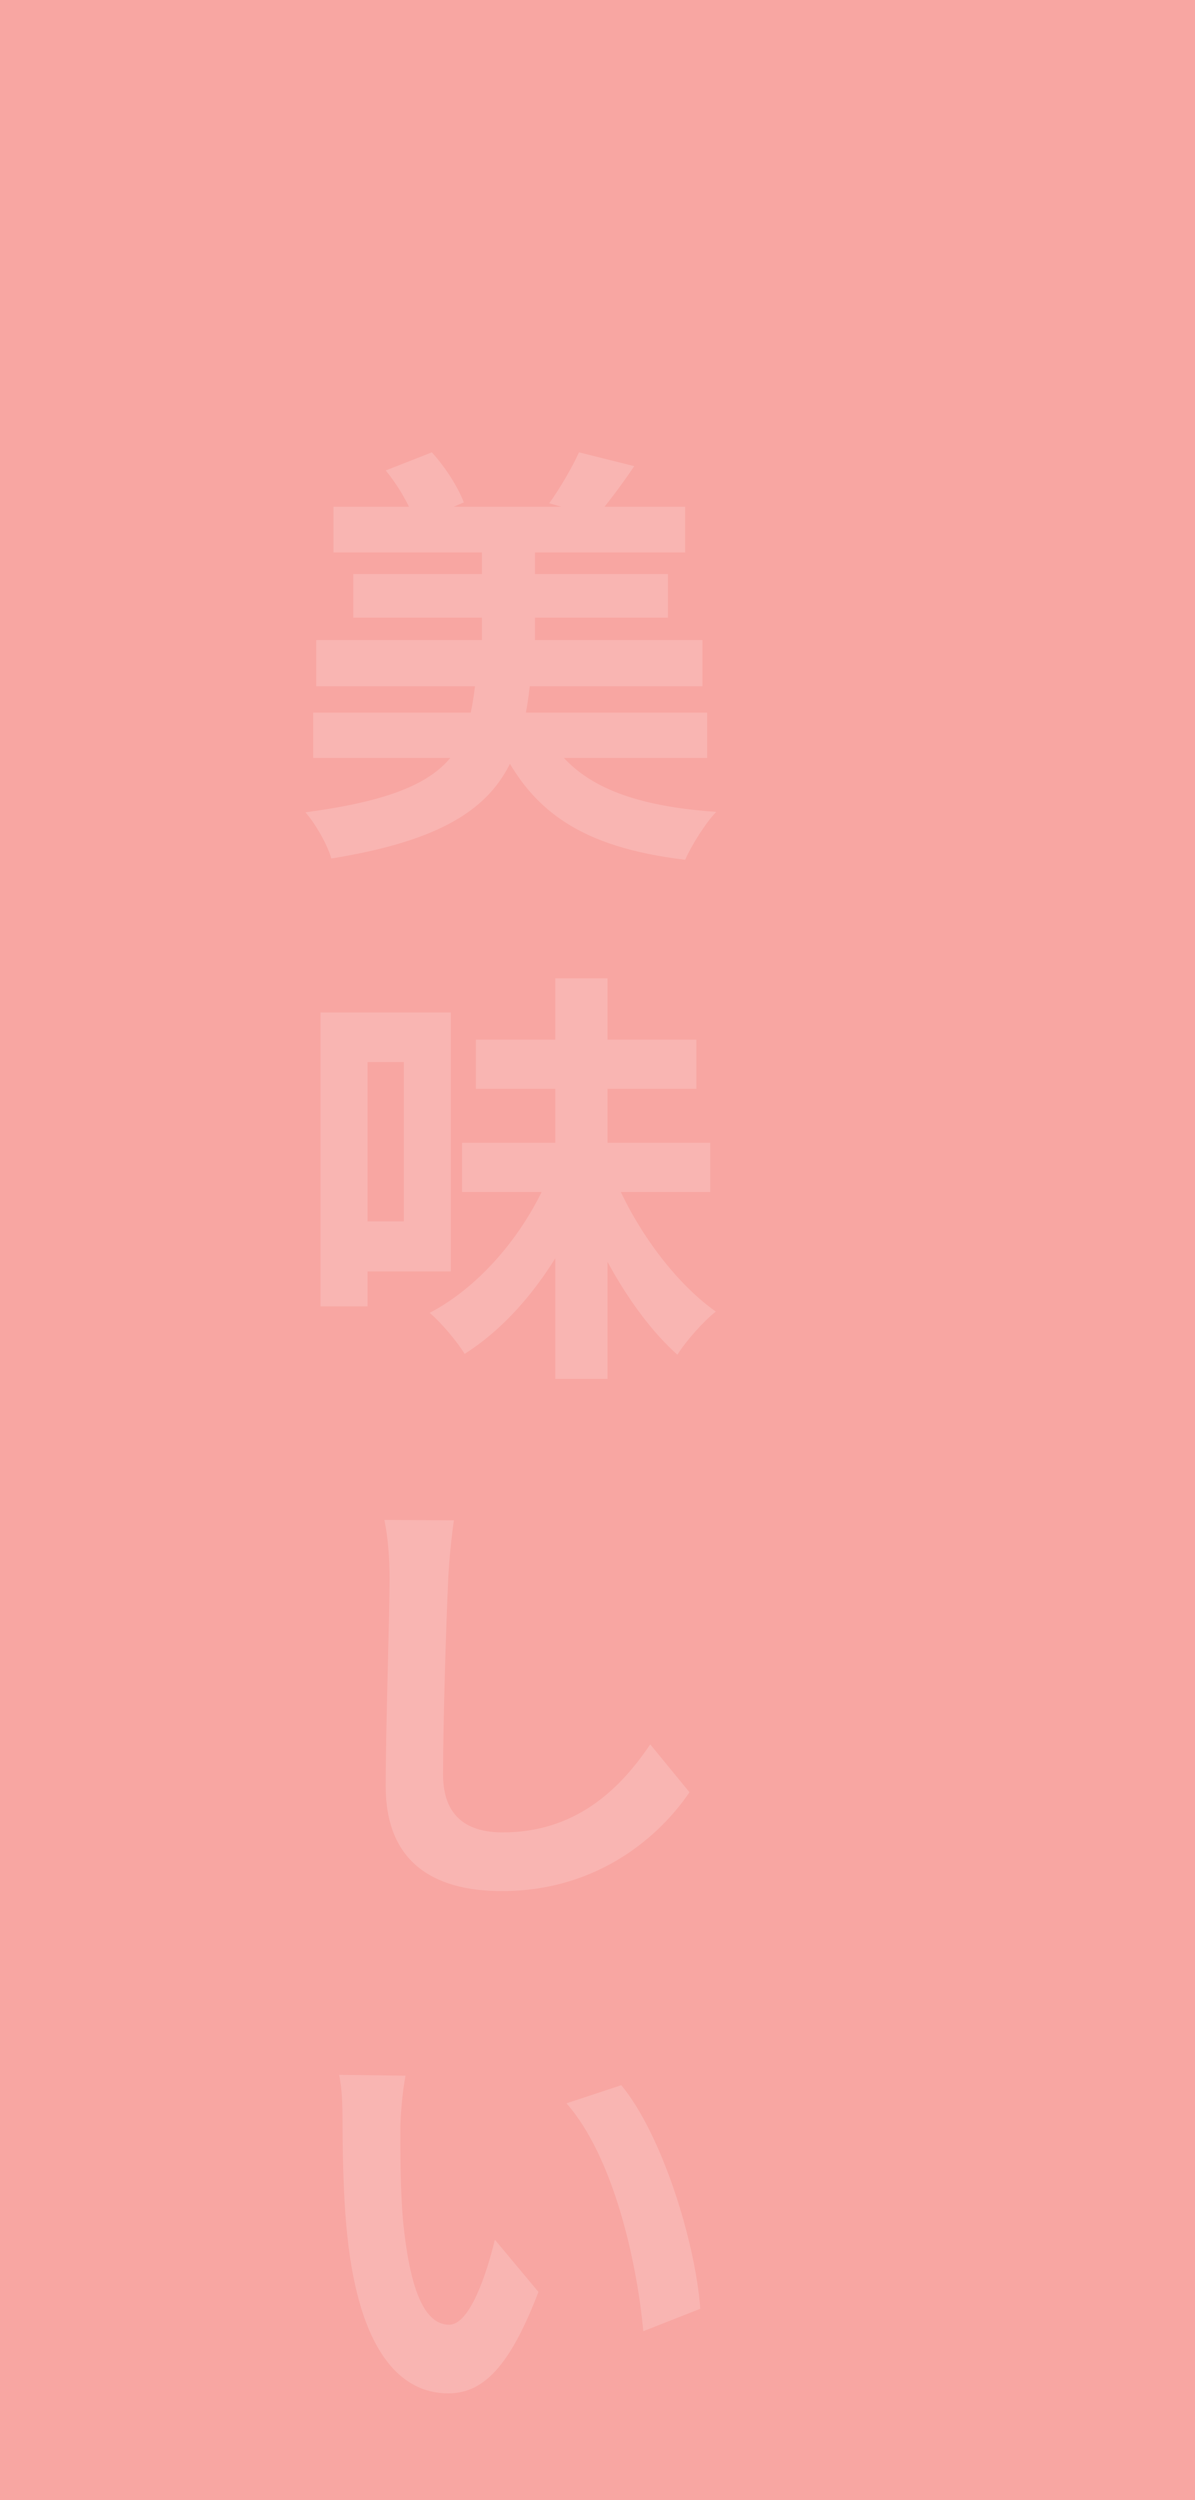 <svg width="360" height="753" viewBox="0 0 360 753" fill="none" xmlns="http://www.w3.org/2000/svg">
<rect width="360" height="753" fill="#F8A6A2"/>
<path d="M100.46 152.62H206.41V166.4H100.46V152.62ZM106.44 172.9H201.21V186.03H106.44V172.9ZM95.26 192.79H211.61V206.7H95.26V192.79ZM94.35 214.63H213.04V228.28H94.35V214.63ZM145.18 161.2H161.17V203.84H145.18V161.2ZM116.19 141.7L130.1 136.24C134.13 140.66 138.03 146.77 139.72 151.32L125.16 157.56C123.86 153.01 120.09 146.38 116.19 141.7ZM174.43 136.24L191.07 140.4C187.04 146.38 182.88 151.84 179.63 155.61L165.46 151.58C168.58 147.29 172.35 140.79 174.43 136.24ZM143.36 204.23H159.87C156.88 233.22 149.08 250.64 99.81 258.57C98.64 254.41 95 248.04 92.01 244.66C136.34 238.81 141.02 226.59 143.36 204.23ZM163.51 218.79C171.18 235.04 187.56 242.58 215.77 244.53C212.52 247.91 208.36 254.54 206.41 258.96C175.21 255.19 159.09 244.4 149.21 221.26L163.51 218.79ZM139.2 344.2H213.95V359.02H139.2V344.2ZM143.36 313.13H209.79V327.95H143.36V313.13ZM167.28 294.67H183.01V415.31H167.28V294.67ZM165.72 353.3L178.07 356.94C170.14 378.13 156.62 397.24 139.98 407.77C137.64 404 132.96 398.41 129.45 395.42C145.31 387.1 158.83 370.46 165.72 353.3ZM184.31 352.78C190.68 369.03 202.77 385.93 215.64 395.03C211.87 398.02 206.67 403.87 204.07 408.03C191.07 396.46 179.5 376.31 172.61 356.55L184.31 352.78ZM104.49 304.94H135.82V382.94H104.49V367.86H121.65V319.89H104.49V304.94ZM96.56 304.94H110.73V393.47H96.56V304.94ZM136.73 457.91C135.95 463.37 135.3 470.13 135.04 475.33C134.39 489.37 133.48 518.36 133.48 534.48C133.48 547.61 141.28 551.9 151.42 551.9C172.87 551.9 186.39 539.55 195.88 525.38L207.71 539.81C199.26 552.29 180.8 569.58 151.16 569.58C129.84 569.58 116.19 560.22 116.19 537.99C116.19 520.57 117.36 486.51 117.36 475.33C117.36 469.09 116.84 462.85 115.8 457.78L136.73 457.91ZM122.17 625.18C121.26 629.73 120.61 637.4 120.61 641.04C120.61 649.49 120.61 659.11 121.39 668.6C123.21 687.32 127.11 700.19 135.3 700.19C141.54 700.19 146.61 684.85 149.08 674.58L162.21 690.31C153.5 713.06 145.44 720.86 135.04 720.86C120.61 720.86 108.26 708.12 104.62 673.28C103.32 661.32 103.19 645.98 103.19 638.05C103.19 634.54 103.06 628.95 102.15 624.92L122.17 625.18ZM187.17 628.04C199.52 642.99 209.53 675.49 210.96 695.38L193.8 702.14C191.85 681.08 184.83 649.62 170.66 633.5L187.17 628.04Z" fill="white" fill-opacity="0.17"/>
</svg>
